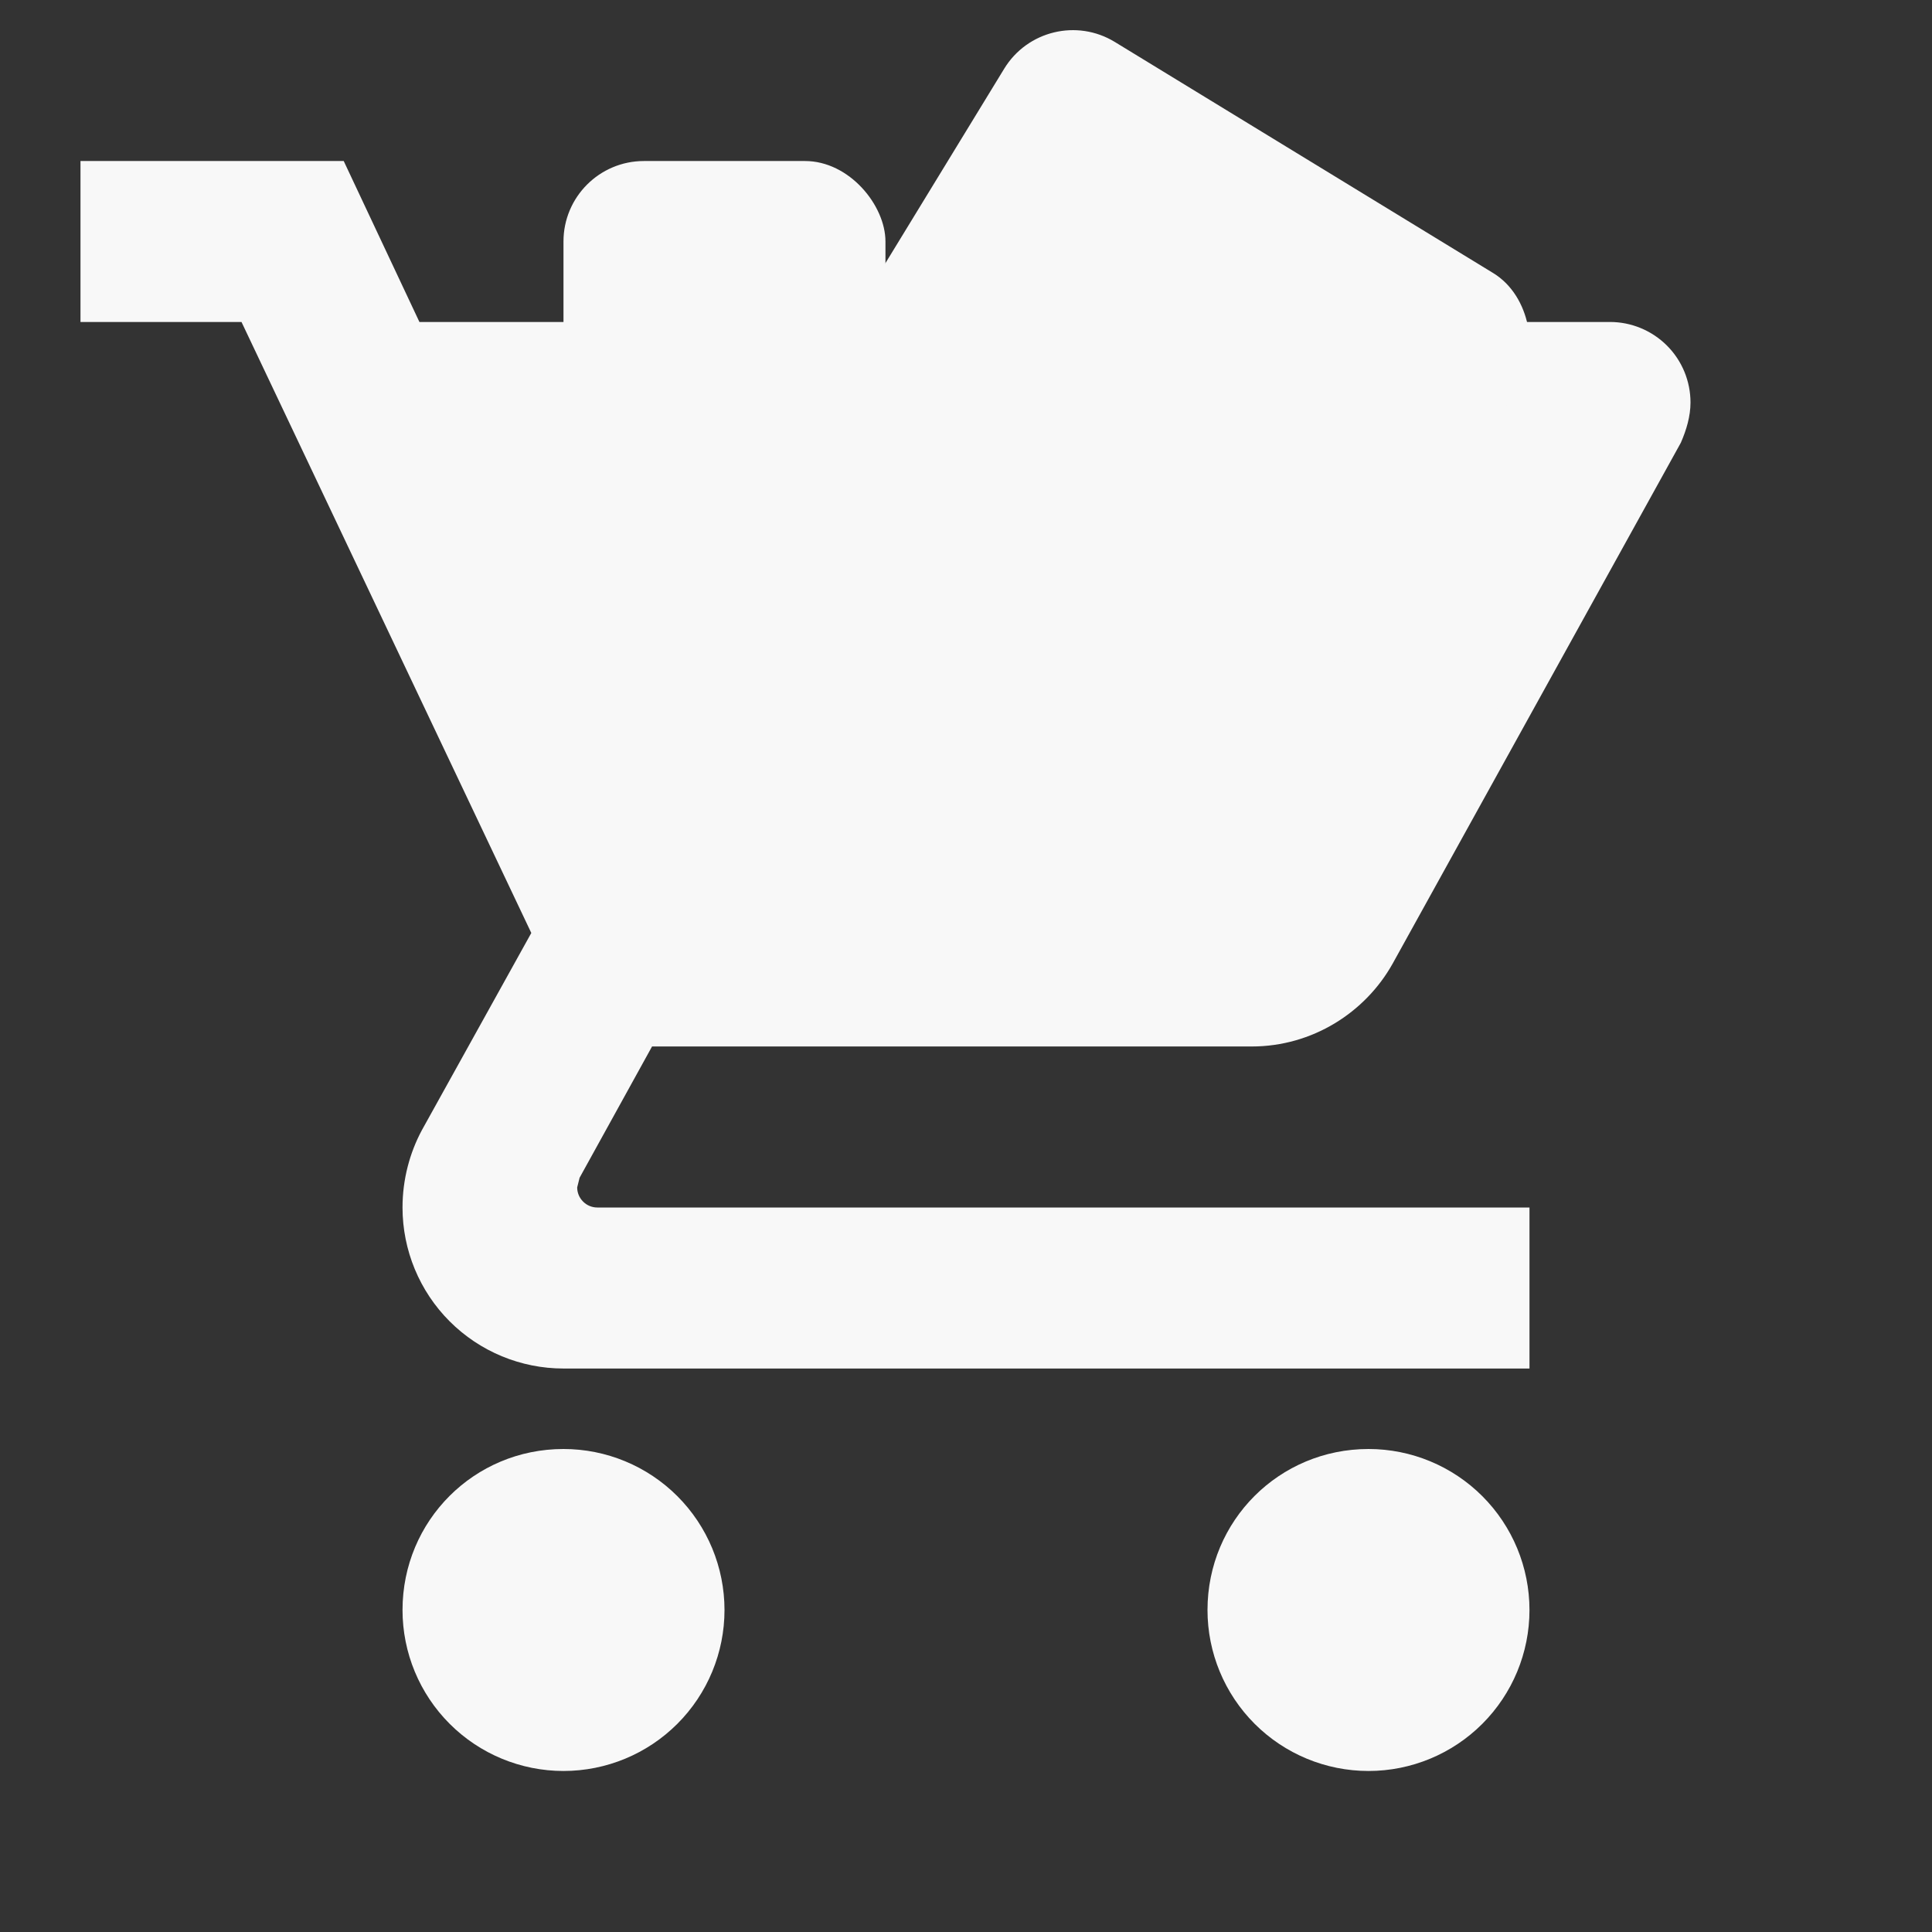 <svg width="32" height="32" viewBox="0 0 32 32" fill="none" xmlns="http://www.w3.org/2000/svg">
<rect x="0" y="0" width="32" height="32" fill="#333333" stroke="none"/>
<path d="M22.667 24C23.374 24 24.052 24.281 24.552 24.781C25.052 25.281 25.333 25.959 25.333 26.667C25.333 27.374 25.052 28.052 24.552 28.552C24.052 29.052 23.374 29.333 22.667 29.333C21.959 29.333 21.281 29.052 20.781 28.552C20.281 28.052 20 27.374 20 26.667C20 25.187 21.187 24 22.667 24ZM1.333 2.667H5.693L6.947 5.333H26.667C27.02 5.333 27.36 5.474 27.61 5.724C27.86 5.974 28 6.313 28 6.667C28 6.893 27.933 7.12 27.84 7.333L23.067 15.96C22.613 16.773 21.733 17.333 20.733 17.333H10.8L9.6 19.507L9.56 19.667C9.56 19.755 9.595 19.84 9.658 19.902C9.72 19.965 9.805 20 9.893 20H25.333V22.667H9.333C8.626 22.667 7.948 22.386 7.448 21.886C6.948 21.386 6.667 20.707 6.667 20C6.667 19.533 6.787 19.093 6.987 18.72L8.8 15.453L4 5.333H1.333V2.667ZM9.333 24C10.041 24 10.719 24.281 11.219 24.781C11.719 25.281 12 25.959 12 26.667C12 27.374 11.719 28.052 11.219 28.552C10.719 29.052 10.041 29.333 9.333 29.333C8.626 29.333 7.948 29.052 7.448 28.552C6.948 28.052 6.667 27.374 6.667 26.667C6.667 25.187 7.853 24 9.333 24Z" fill="#F8F8F8"/>
<rect x="9.333" y="2.667" width="5.333" height="9.333" rx="1.333" fill="#F8F8F8"/>
<rect x="8" y="6.667" width="17.333" height="5.333" rx="1.333" fill="#F8F8F8"/>
<rect x="24" y="14.667" width="14.667" height="8" rx="1.333" transform="rotate(-180 24 14.667)" fill="#F8F8F8"/>
<rect x="21.875" y="11.757" width="10.009" height="7.663" rx="1.333" transform="rotate(-148.584 21.875 11.757)" fill="#F8F8F8"/>
</svg>
